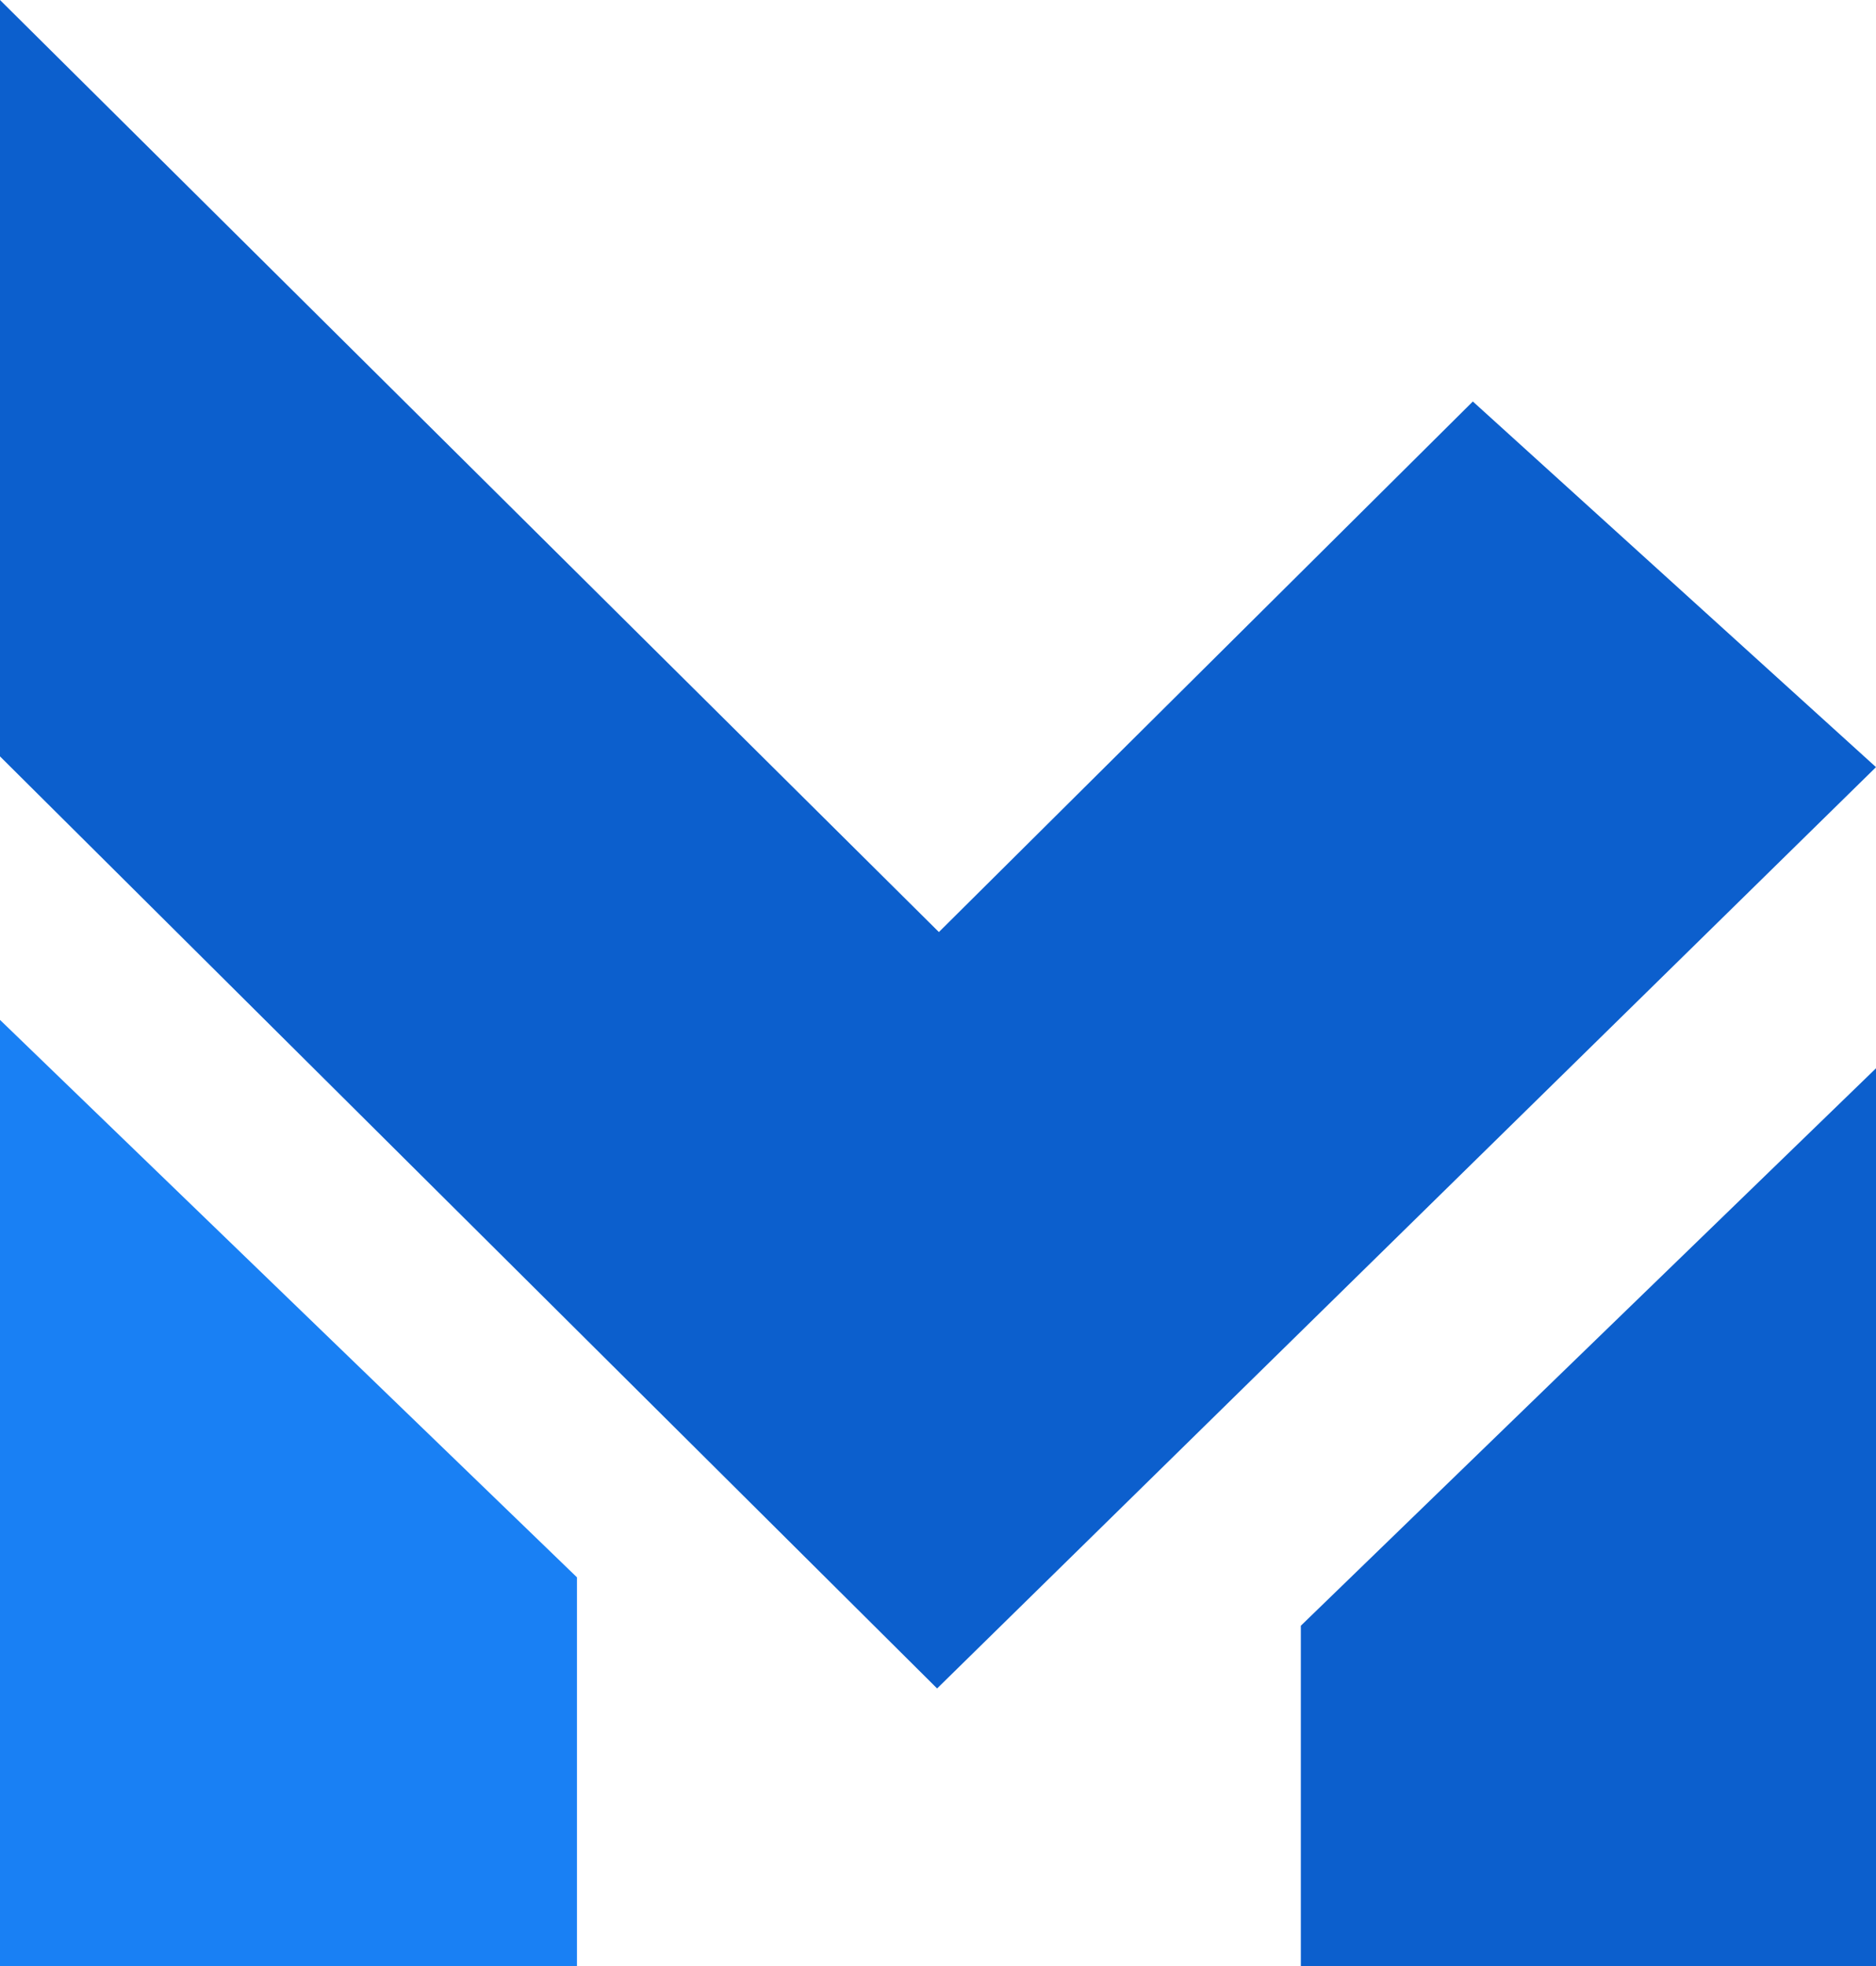 <svg version="1.1" id="图层_1" x="0px" y="0px" width="295.596px" height="309.711px" viewBox="0 0 295.596 309.711" enable-background="new 0 0 295.596 309.711" xml:space="preserve" xmlns:xml="http://www.w3.org/XML/1998/namespace" xmlns="http://www.w3.org/2000/svg" xmlns:xlink="http://www.w3.org/1999/xlink">
  <polygon fill="#0C5FCD" points="204.969,317.335 295.596,317.335 295.596,168.268 204.969,256.07 " class="color c1"/>
  <g>
    <polygon fill="#1980F4" points="90.909,309.711 0,309.711 0,160.644 90.909,248.446 	" class="color c2"/>
    <polygon fill="#0C5FCD" points="0,0 0,119.141 147.657,265.95 295.596,120.834 232.072,63.24 147.939,146.809 	" class="color c1"/>
  </g>
</svg>